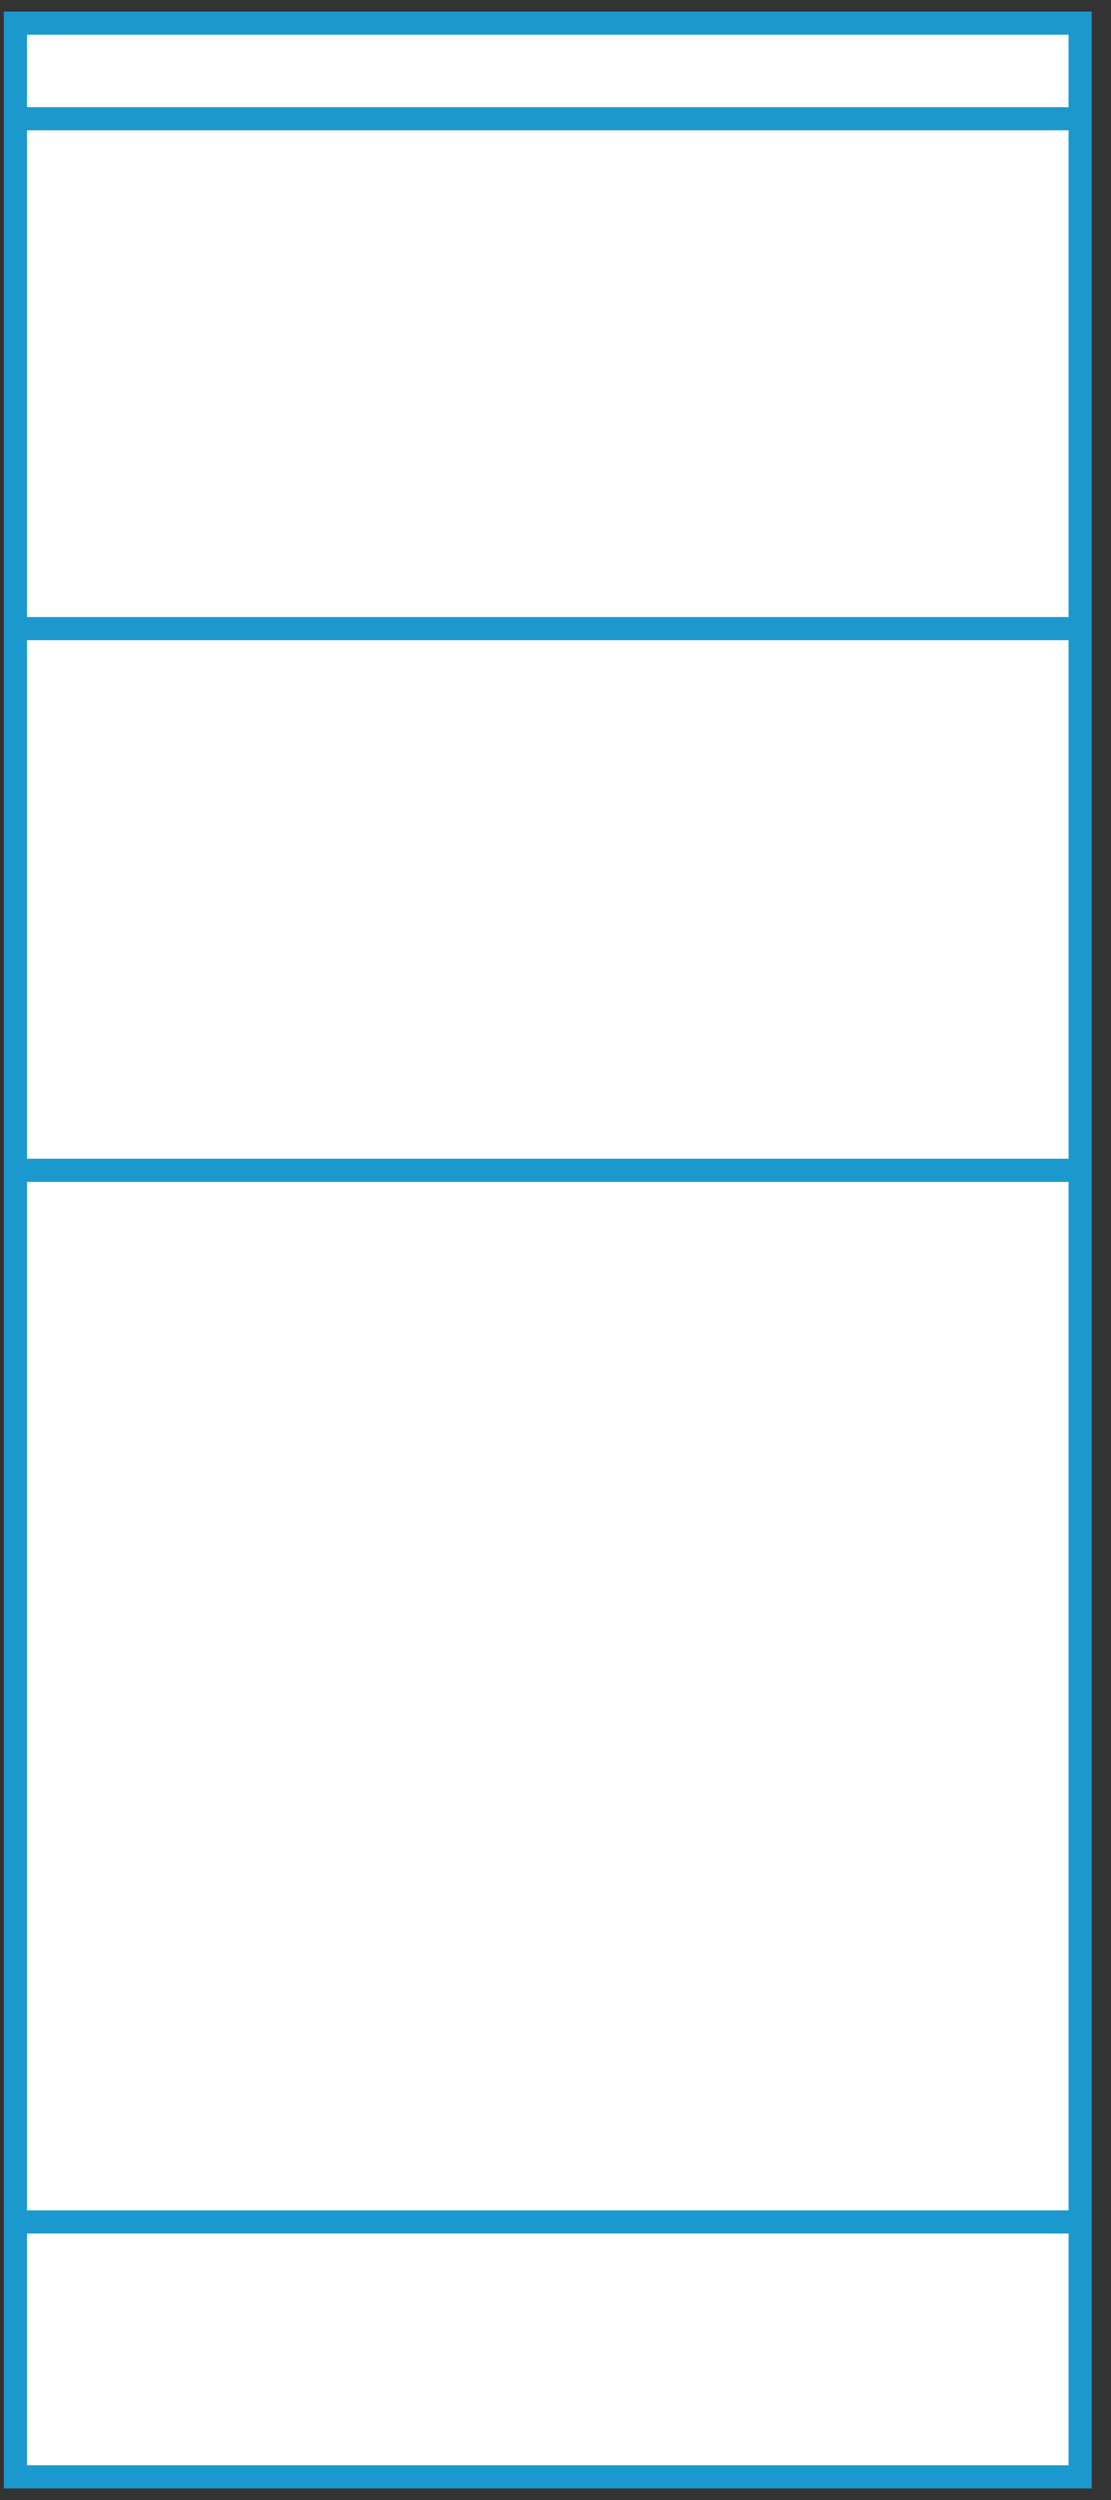 <svg width="48" height="108" viewBox="0 0 48 108" preserveAspectRatio="none" fill="none" xmlns="http://www.w3.org/2000/svg">
<rect x="0" y="0" width="48" height="108" fill="#333333" stroke="none"/>
<path d="M0.667 1H46.667V5.13V27.156V50.558V95.987V107H0.667V95.987V50.558V27.156V5.13V1Z" fill="white"/>
<path d="M46.667 5.13V1H0.667V5.13M46.667 5.13H0.667M46.667 5.13V27.156M0.667 5.13V27.156M0.667 27.156H46.667M0.667 27.156V50.558M46.667 27.156V50.558M46.667 50.558H0.667M46.667 50.558V95.987M0.667 50.558V95.987M0.667 95.987H46.667M0.667 95.987V107H46.667V95.987" stroke="#1B99CE"/>
</svg>
